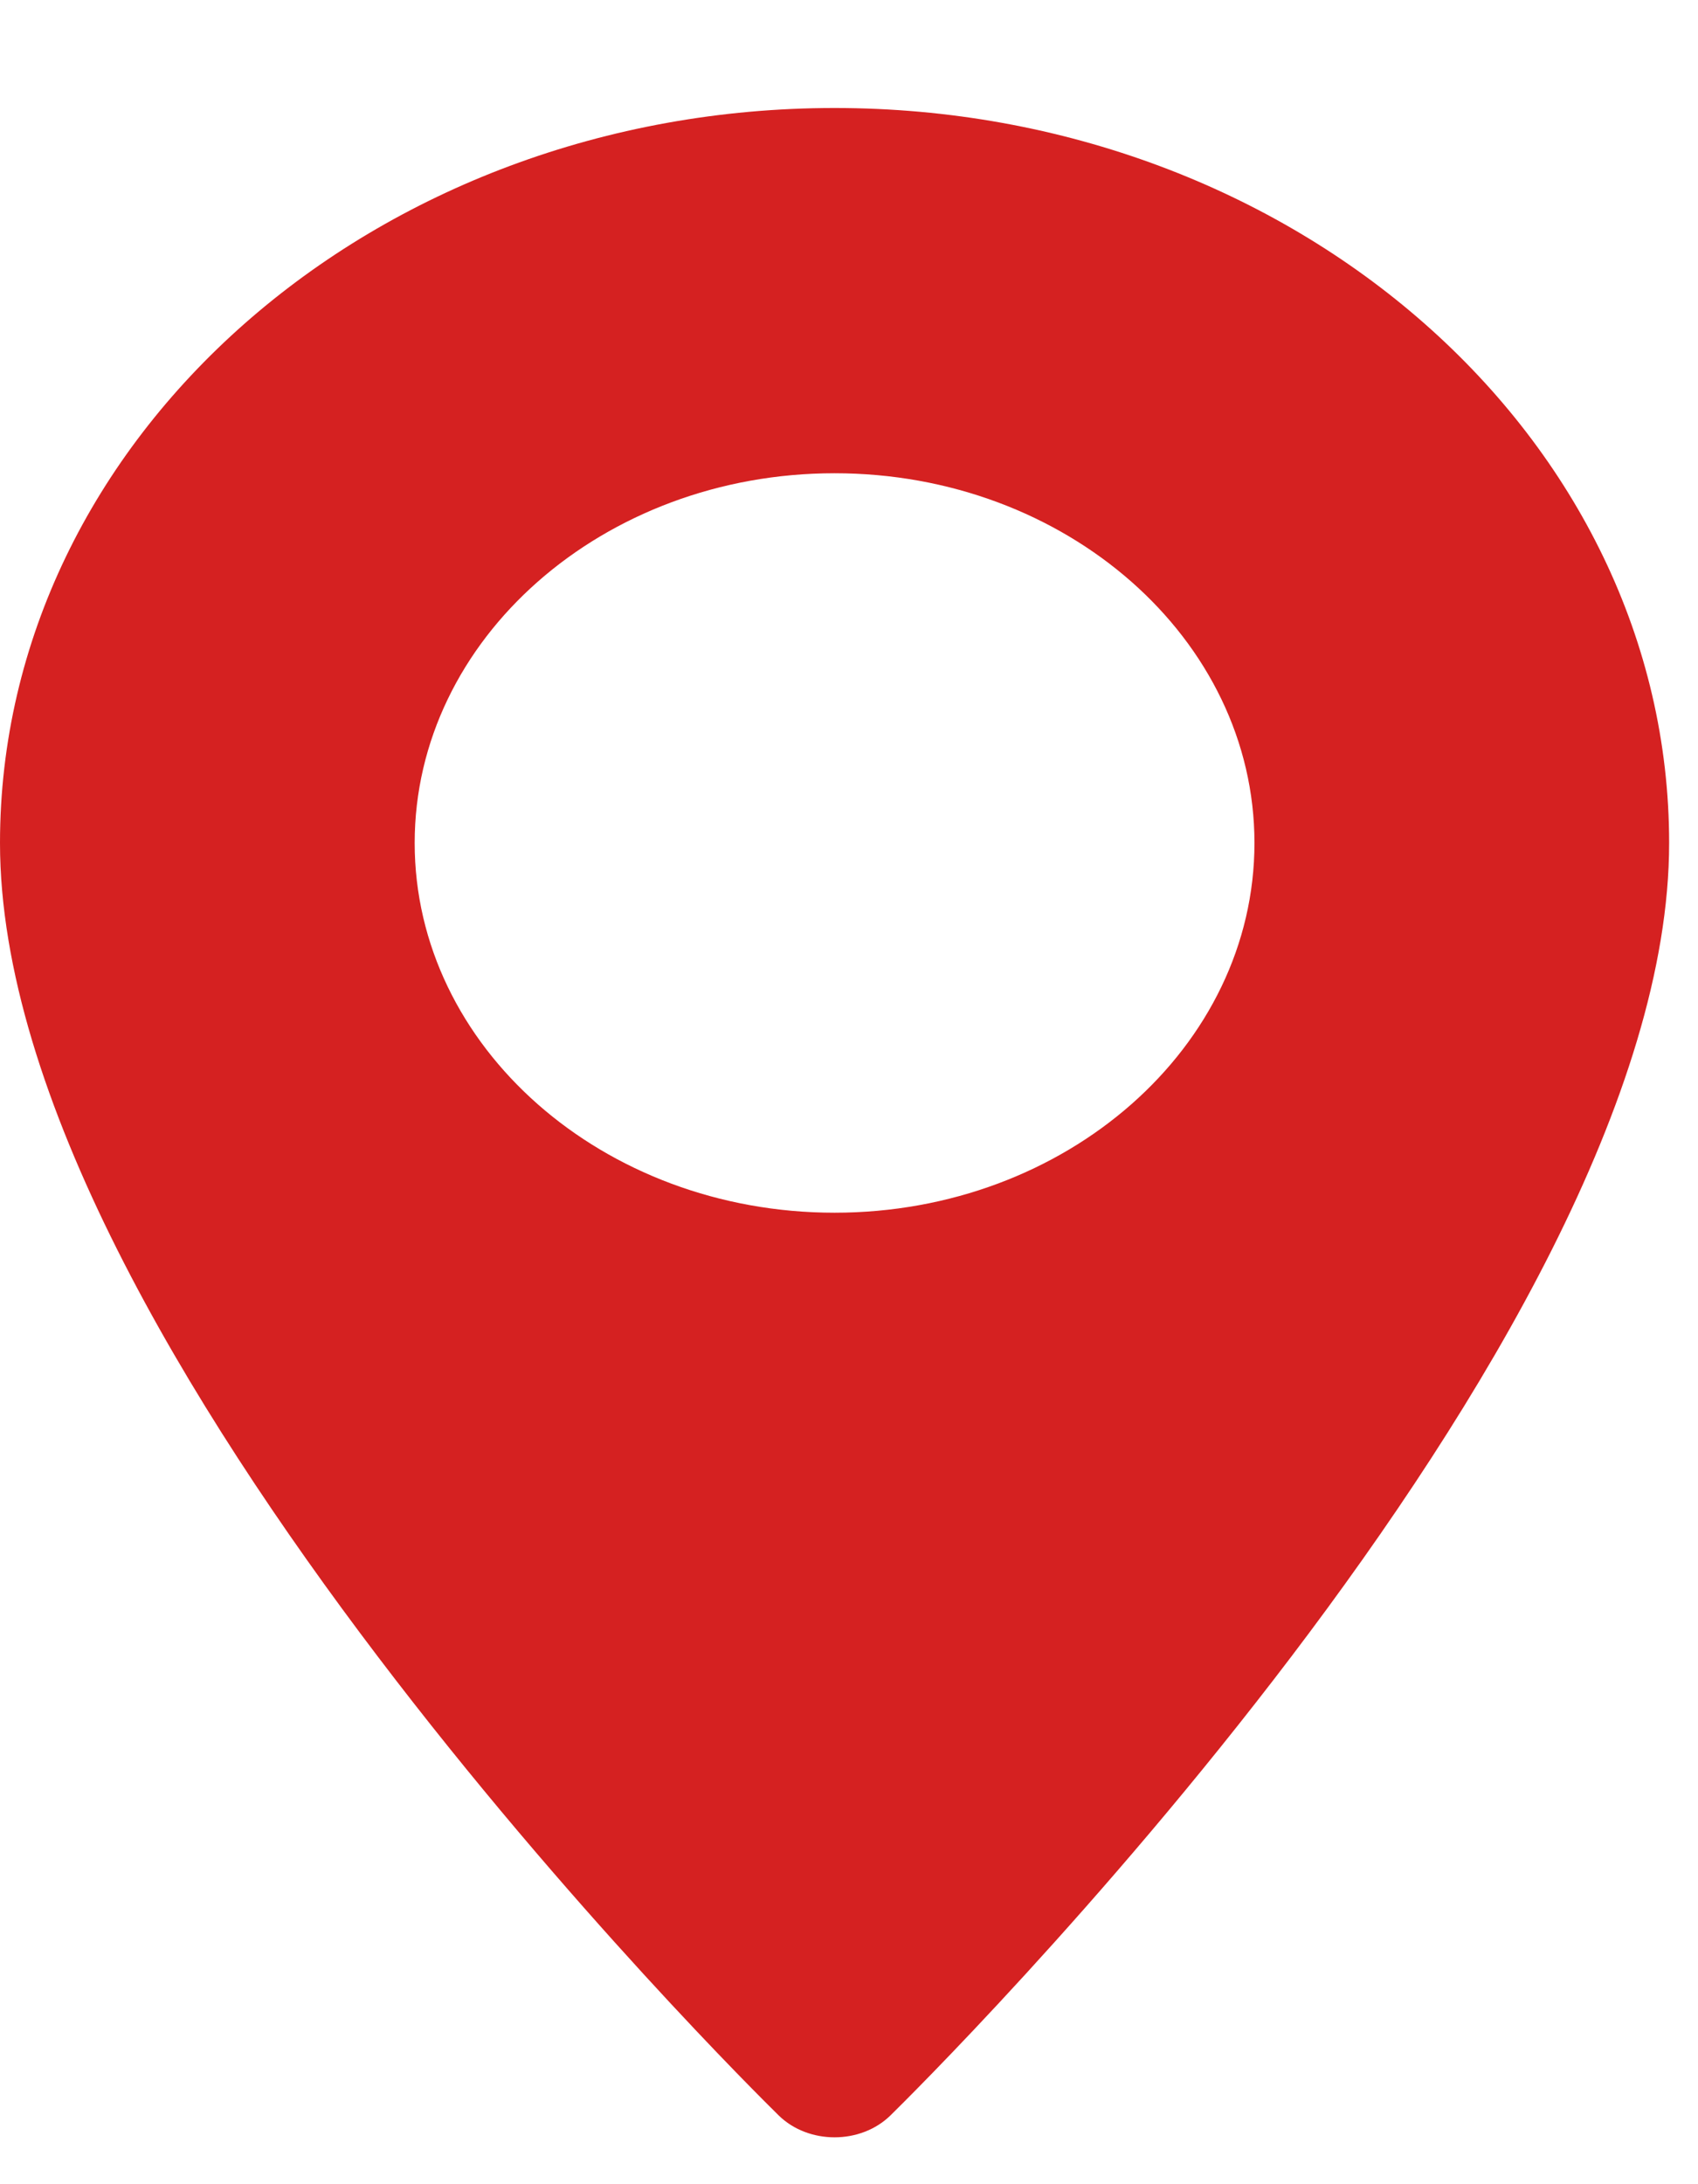 <svg width="14" height="18" viewBox="0 0 14 18" fill="none" xmlns="http://www.w3.org/2000/svg">
<path d="M6.881 0.89C3.087 0.89 0 3.607 0 6.947C0 11.091 6.158 17.176 6.42 17.433C6.666 17.674 7.096 17.674 7.342 17.433C7.604 17.176 13.762 11.091 13.762 6.947C13.762 3.607 10.675 0.89 6.881 0.89ZM6.881 9.994C4.972 9.994 3.419 8.627 3.419 6.947C3.419 5.267 4.972 3.9 6.881 3.9C8.79 3.9 10.343 5.267 10.343 6.947C10.343 8.627 8.79 9.994 6.881 9.994Z" fill="#D52121"/>
</svg>
